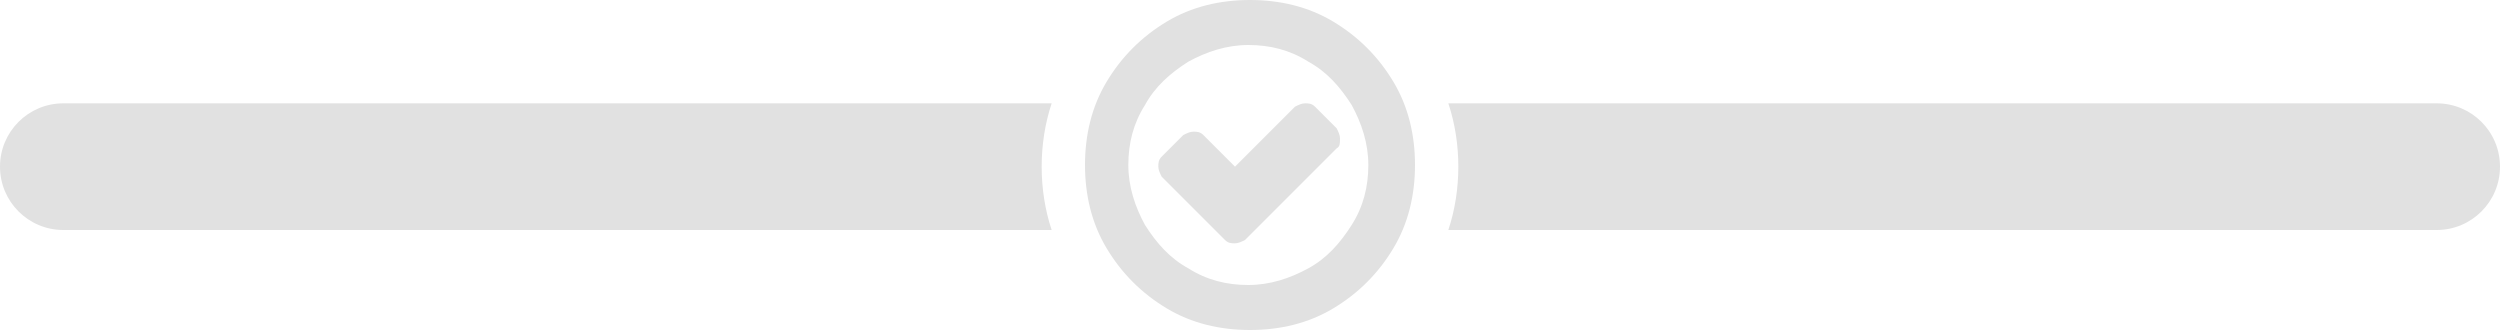 <?xml version="1.0" encoding="utf-8"?>
<!-- Generator: Adobe Illustrator 23.1.0, SVG Export Plug-In . SVG Version: 6.00 Build 0)  -->
<svg version="1.1" id="Layer_1" xmlns="http://www.w3.org/2000/svg" xmlns:xlink="http://www.w3.org/1999/xlink" x="0px" y="0px"
	 viewBox="0 0 150 20" style="enable-background:new 0 0 150 20;" xml:space="preserve">
<style type="text/css">
	.st0{display:none;}
	.st1{display:inline;}
	.st2{fill:#0E3456;}
	.st3{fill:#E1E1E1;}
	.st4{display:inline;fill-rule:evenodd;clip-rule:evenodd;fill:#0E3456;}
	.st5{fill-rule:evenodd;clip-rule:evenodd;fill:#E1E1E1;}
</style>
<g class="st0">
	<g class="st1">
		<path class="st2" d="M63.1,6.2H3.8C1.7,6.2,0,7.9,0,10s1.7,3.8,3.8,3.8h59.3c-0.4-1.2-0.6-2.5-0.6-3.8S62.7,7.4,63.1,6.2z"/>
	</g>
	<g class="st1">
		<path class="st2" d="M146.2,6.2H86.9c0.4,1.2,0.6,2.5,0.6,3.8s-0.2,2.6-0.6,3.8h59.3c2.1,0,3.8-1.7,3.8-3.8S148.3,6.2,146.2,6.2z"
			/>
	</g>
</g>
<g>
	<g>
		<path class="st3" d="M63.1,6.2H3.8C1.7,6.2,0,7.9,0,10s1.7,3.8,3.8,3.8h59.3c-0.4-1.2-0.6-2.5-0.6-3.8S62.7,7.4,63.1,6.2z"/>
	</g>
	<g>
		<path class="st3" d="M146.2,6.2H86.9c0.4,1.2,0.6,2.5,0.6,3.8s-0.2,2.6-0.6,3.8h59.3c2.1,0,3.8-1.7,3.8-3.8S148.3,6.2,146.2,6.2z"
			/>
	</g>
</g>
<g class="st0">
	<path class="st4" d="M81.5,8.5l-7.1,7.1c-0.2,0.2-0.4,0.2-0.6,0.2c-0.2,0-0.4-0.1-0.6-0.2l-4.7-4.7c-0.2-0.2-0.2-0.4-0.2-0.6
		c0-0.2,0.1-0.4,0.2-0.6l1.2-1.2c0.2-0.2,0.4-0.2,0.6-0.2c0.2,0,0.4,0.1,0.6,0.2l2.9,2.9l5.3-5.3c0.2-0.2,0.4-0.2,0.6-0.2
		c0.2,0,0.4,0.1,0.6,0.2l1.2,1.2c0.2,0.2,0.2,0.4,0.2,0.6C81.7,8.1,81.6,8.3,81.5,8.5L81.5,8.5z M80,1.3C78.5,0.4,76.8,0,75,0
		c-1.8,0-3.5,0.4-5,1.3c-1.5,0.9-2.7,2.1-3.6,3.6C65.4,6.5,65,8.2,65,10c0,1.8,0.4,3.5,1.3,5c0.9,1.5,2.1,2.7,3.6,3.6
		c1.5,0.9,3.2,1.3,5,1.3c1.8,0,3.5-0.4,5-1.3c1.5-0.9,2.7-2.1,3.6-3.6c0.9-1.5,1.3-3.2,1.3-5c0-1.8-0.4-3.5-1.3-5
		C82.8,3.4,81.6,2.2,80,1.3z"/>
</g>
<path class="st5" d="M80.4,8.3c0-0.2-0.1-0.4-0.2-0.6l-1.3-1.3c-0.2-0.2-0.4-0.2-0.6-0.2c-0.2,0-0.4,0.1-0.6,0.2L74.1,10l-1.9-1.9
	c-0.2-0.2-0.4-0.2-0.6-0.2c-0.2,0-0.4,0.1-0.6,0.2l-1.3,1.3c-0.2,0.2-0.2,0.4-0.2,0.6c0,0.2,0.1,0.4,0.2,0.6l3.8,3.8
	c0.2,0.2,0.4,0.2,0.6,0.2c0.2,0,0.4-0.1,0.6-0.2l5.5-5.5C80.4,8.8,80.4,8.6,80.4,8.3z M78.5,16.1c-1.1,0.6-2.3,1-3.6,1
	c-1.3,0-2.5-0.3-3.6-1c-1.1-0.6-1.9-1.5-2.6-2.6c-0.6-1.1-1-2.3-1-3.6c0-1.3,0.3-2.5,1-3.6c0.6-1.1,1.5-1.9,2.6-2.6
	c1.1-0.6,2.3-1,3.6-1c1.3,0,2.5,0.3,3.6,1c1.1,0.6,1.9,1.5,2.6,2.6c0.6,1.1,1,2.3,1,3.6c0,1.3-0.3,2.5-1,3.6
	C80.4,14.6,79.6,15.5,78.5,16.1z M80,1.3c-1.5-0.9-3.2-1.3-5-1.3c-1.8,0-3.5,0.4-5,1.3c-1.5,0.9-2.7,2.1-3.6,3.6
	c-0.9,1.5-1.3,3.2-1.3,5c0,1.8,0.4,3.5,1.3,5c0.9,1.5,2.1,2.7,3.6,3.6c1.5,0.9,3.2,1.3,5,1.3c1.8,0,3.5-0.4,5-1.3
	c1.5-0.9,2.7-2.1,3.6-3.6c0.9-1.5,1.3-3.2,1.3-5c0-1.8-0.4-3.5-1.3-5C82.7,3.4,81.5,2.2,80,1.3z"/>
</svg>
